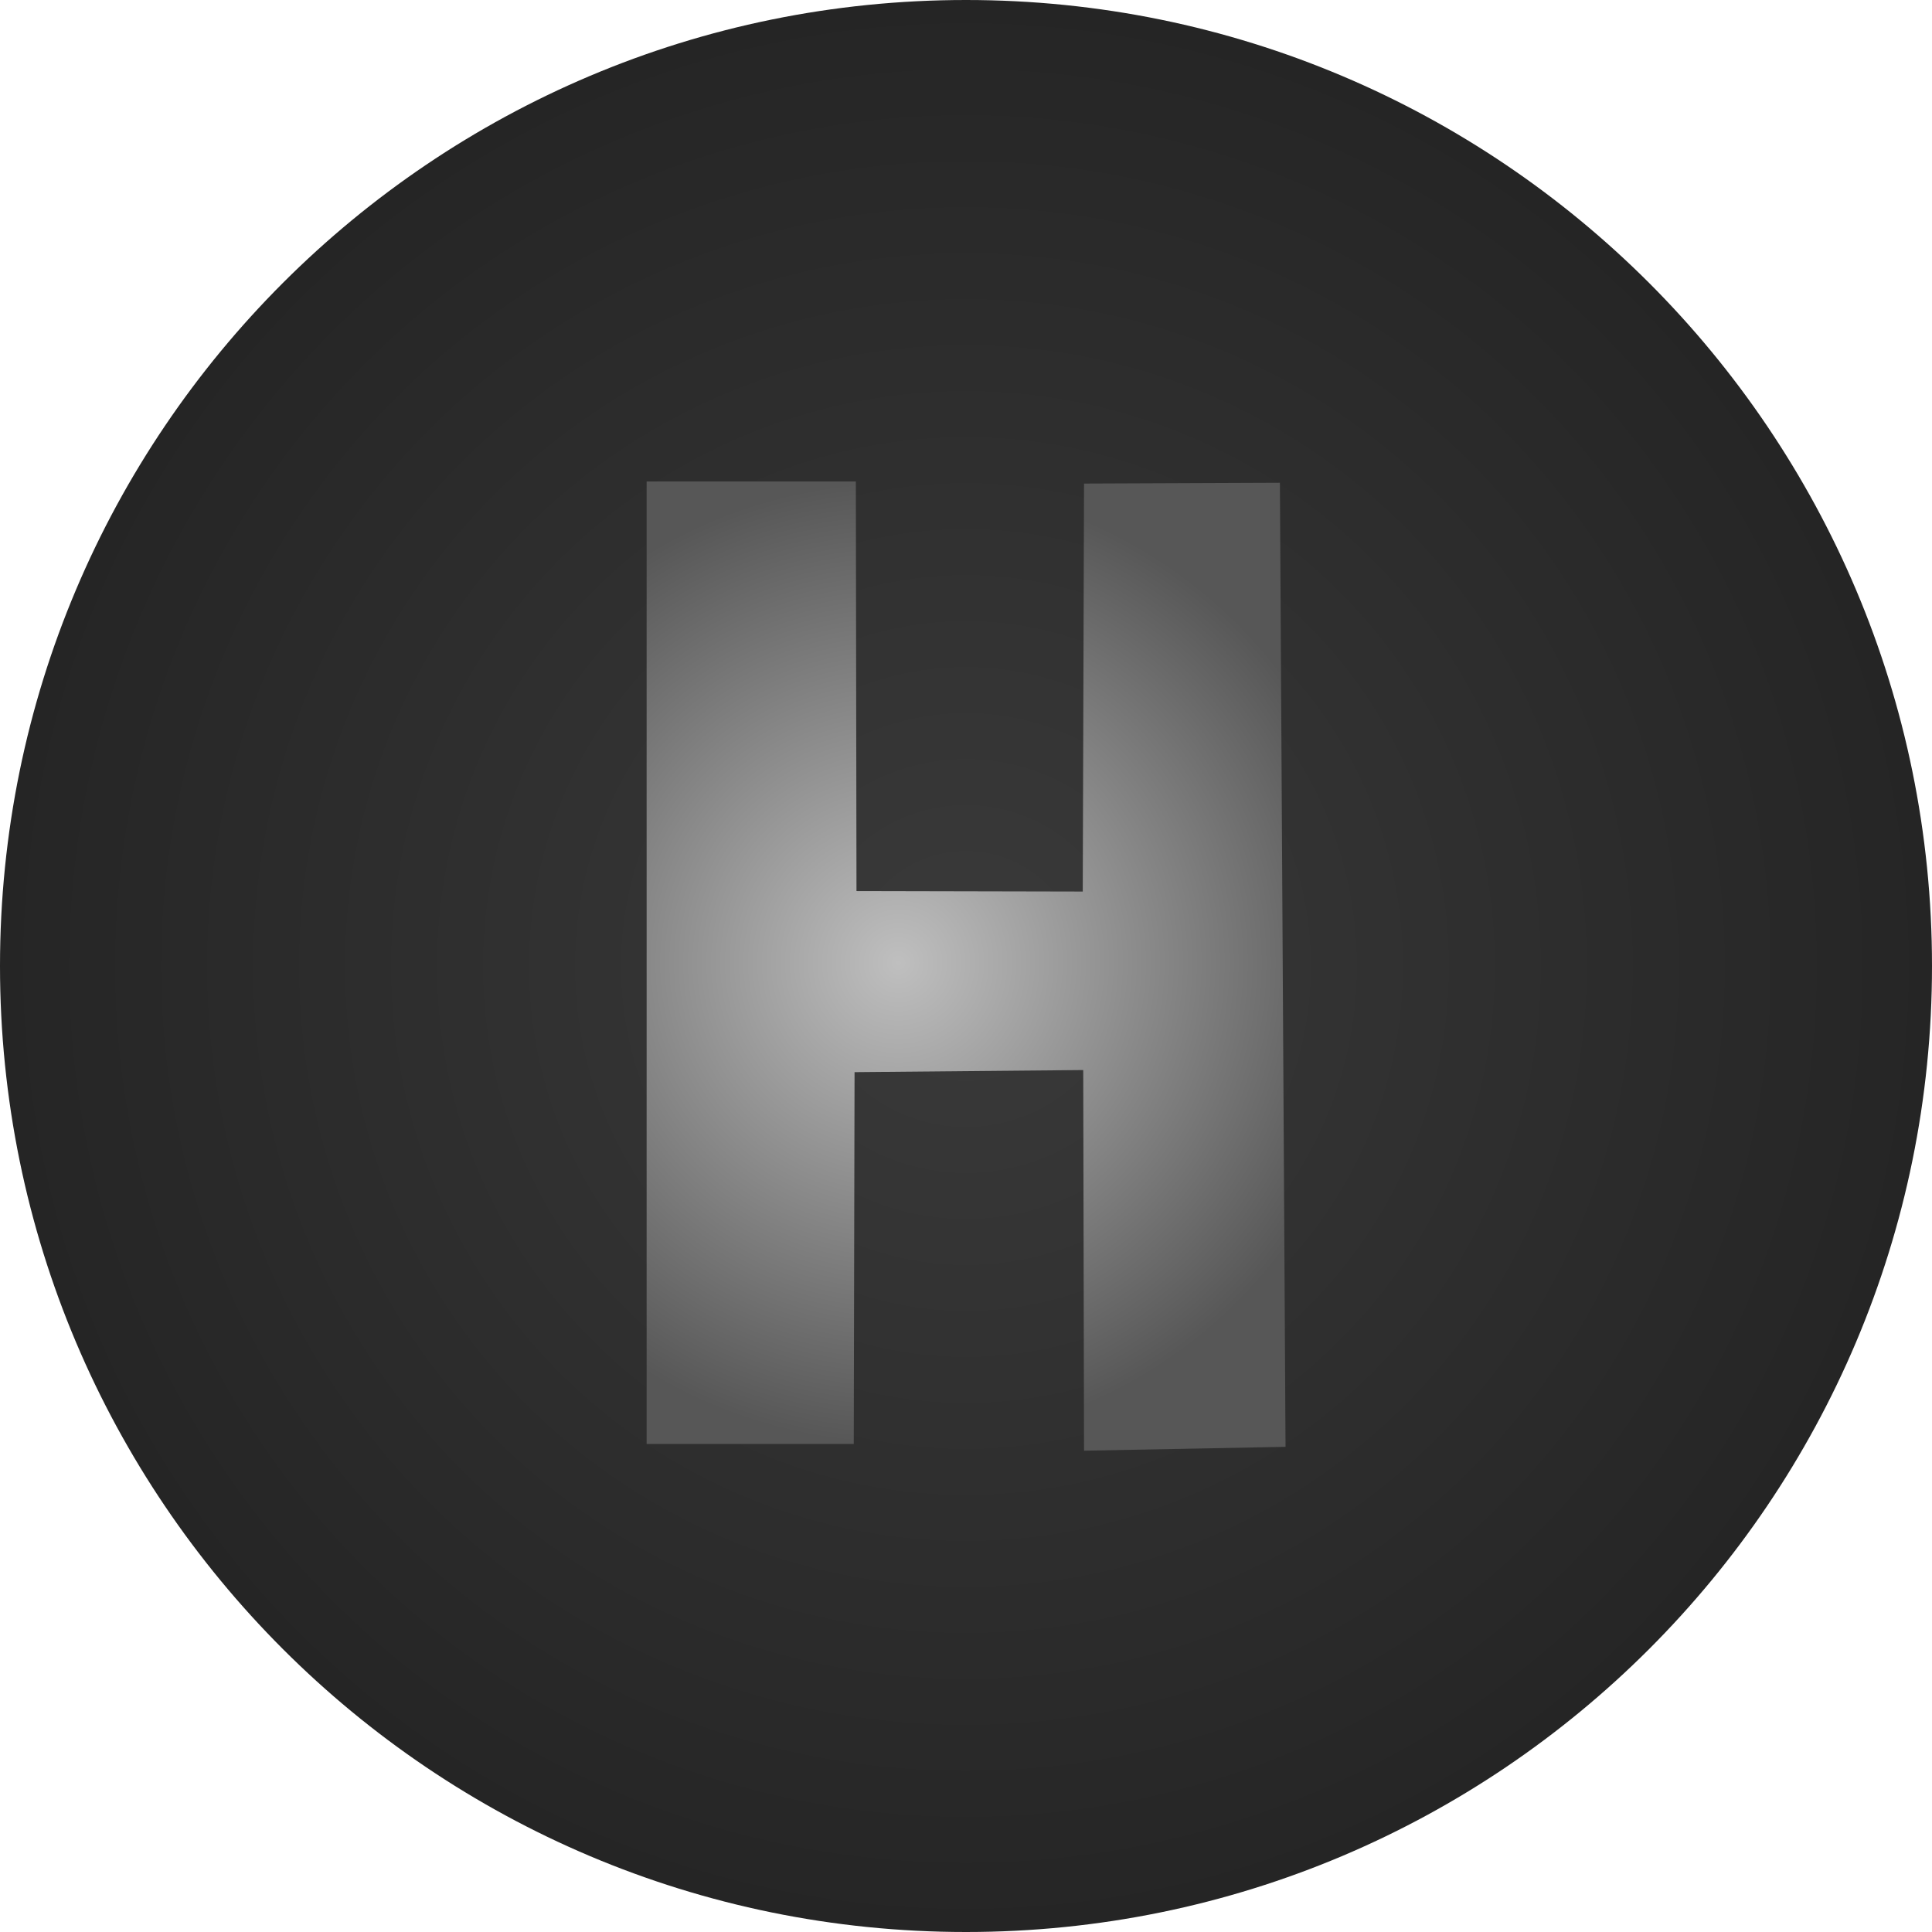 <svg version="1.1" xmlns="http://www.w3.org/2000/svg" xmlns:xlink="http://www.w3.org/1999/xlink" width="12.014" height="12.014" viewBox="0,0,12.014,12.014"><defs><radialGradient cx="239.464" cy="180.27" r="3.371" gradientUnits="userSpaceOnUse" id="color-1"><stop offset="0" stop-color="#bfbfbf"/><stop offset="1" stop-color="#575757"/></radialGradient><radialGradient cx="239.982" cy="179.505" r="6.007" gradientUnits="userSpaceOnUse" id="color-2"><stop offset="0" stop-color="#3a3a3a"/><stop offset="1" stop-color="#252525"/></radialGradient><radialGradient cx="239.562" cy="179.485" r="2.993" gradientUnits="userSpaceOnUse" id="color-3"><stop offset="0" stop-color="#bfbfbf"/><stop offset="1" stop-color="#575757"/></radialGradient></defs><g transform="translate(-233.975,-173.498)"><g data-paper-data="{&quot;isPaintingLayer&quot;:true}" fill-rule="nonzero" stroke="none" stroke-width="0" stroke-linejoin="miter" stroke-miterlimit="10" stroke-dasharray="" stroke-dashoffset="0" style="mix-blend-mode: normal"><path d="M239.382,183.9l-1.114,-0.011l-0.053,-6.743l1.114,0.011c0,0 3.162,0.339 3.238,3.341c-0.003,3.233 -3.185,3.401 -3.185,3.401zM239.423,182.681c0,0 2.017,-0.146 2.032,-2.144c0.014,-1.869 -2.063,-2.231 -2.063,-2.231z" fill="url(#color-1)" stroke-linecap="round"/><path d="M233.975,179.505c0,-3.318 2.689,-6.007 6.007,-6.007c3.318,0 6.007,2.689 6.007,6.007c0,3.318 -2.689,6.007 -6.007,6.007c-3.318,0 -6.007,-2.689 -6.007,-6.007z" fill="url(#color-2)" stroke-linecap="butt"/><path d="M239.284,182.477h-1.288v-5.985h1.301l0.004,2.547l1.407,0.003l0.008,-2.537l1.218,-0.005l0.035,5.995l-1.253,0.024l-0.005,-2.367l-1.422,0.013z" fill="url(#color-3)" stroke-linecap="round"/></g></g></svg><!--rotationCenter:6.024604230093729:6.50166999999999-->